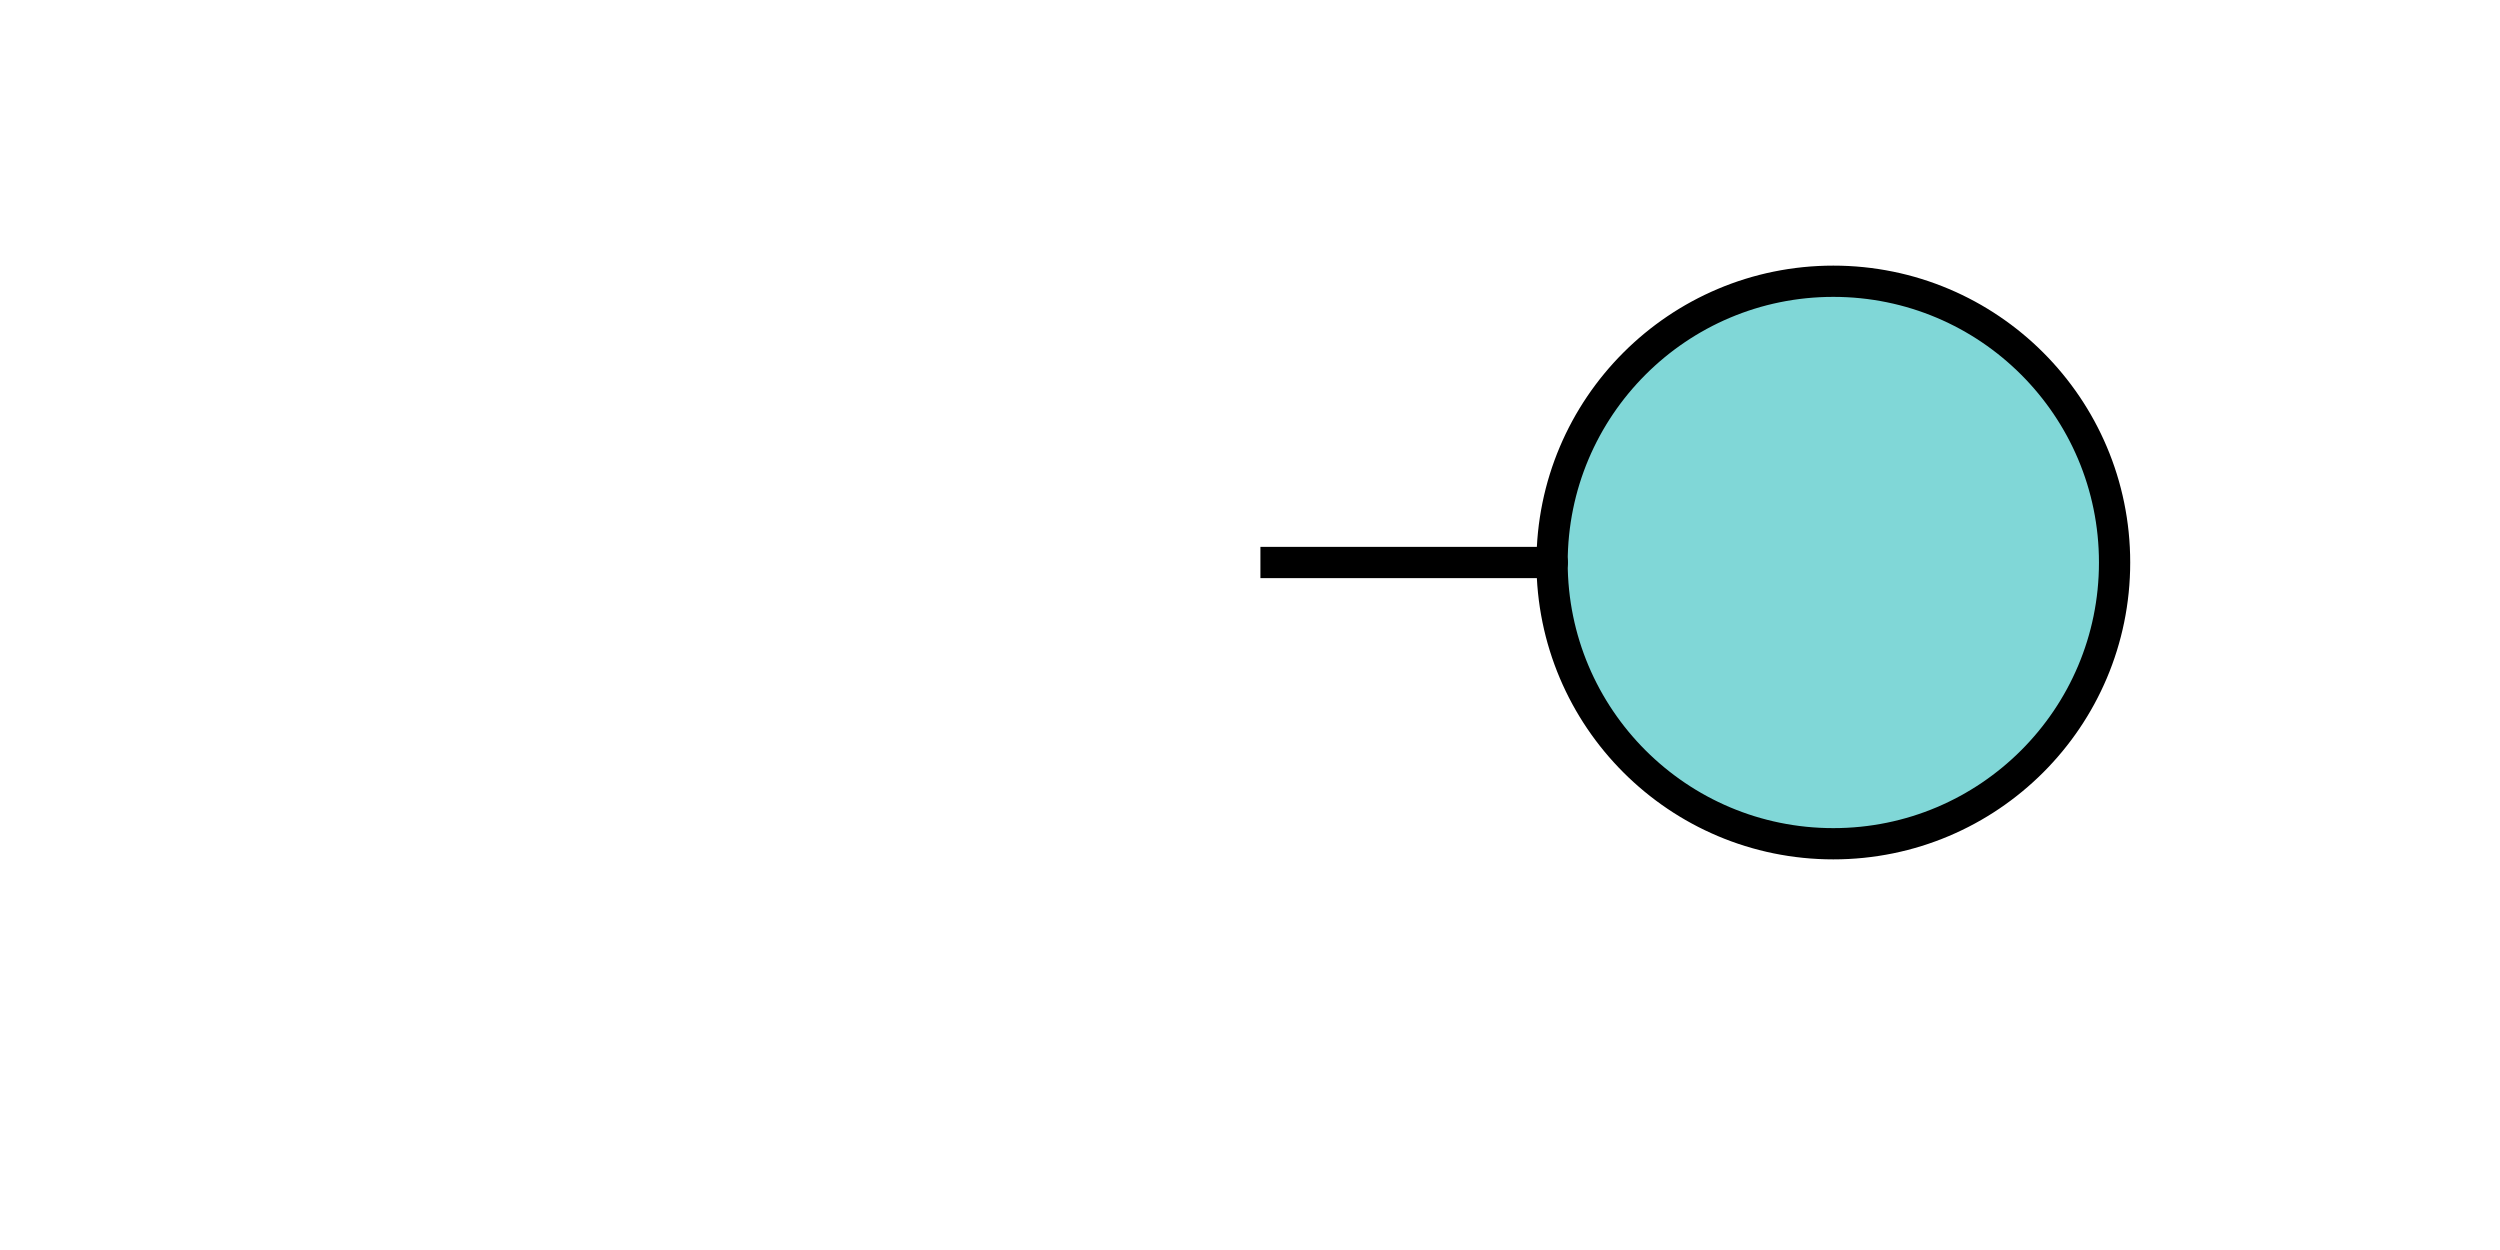<?xml version="1.0" encoding="UTF-8"?>
<!DOCTYPE svg PUBLIC "-//W3C//DTD SVG 1.1//EN" "http://www.w3.org/Graphics/SVG/1.1/DTD/svg11.dtd">
<svg version="1.1" xmlns="http://www.w3.org/2000/svg" xmlns:xlink="http://www.w3.org/1999/xlink" width="240" height="120"  xml:space="preserve" id="canvas1">
	<!-- Generated by PaintCode - http://www.paintcodeapp.com -->
	<circle id="canvas1-oval" stroke="rgb(0, 0, 0)" stroke-width="3" stroke-miterlimit="10" fill="rgb(128, 215, 215)" cx="176" cy="54" r="27" />
	<path id="canvas1-bezier" stroke="rgb(0, 0, 0)" stroke-width="3" stroke-miterlimit="10" fill="rgb(128, 215, 215)" d="M 149,54 C 150,54 121,54 121,54" />
</svg>
